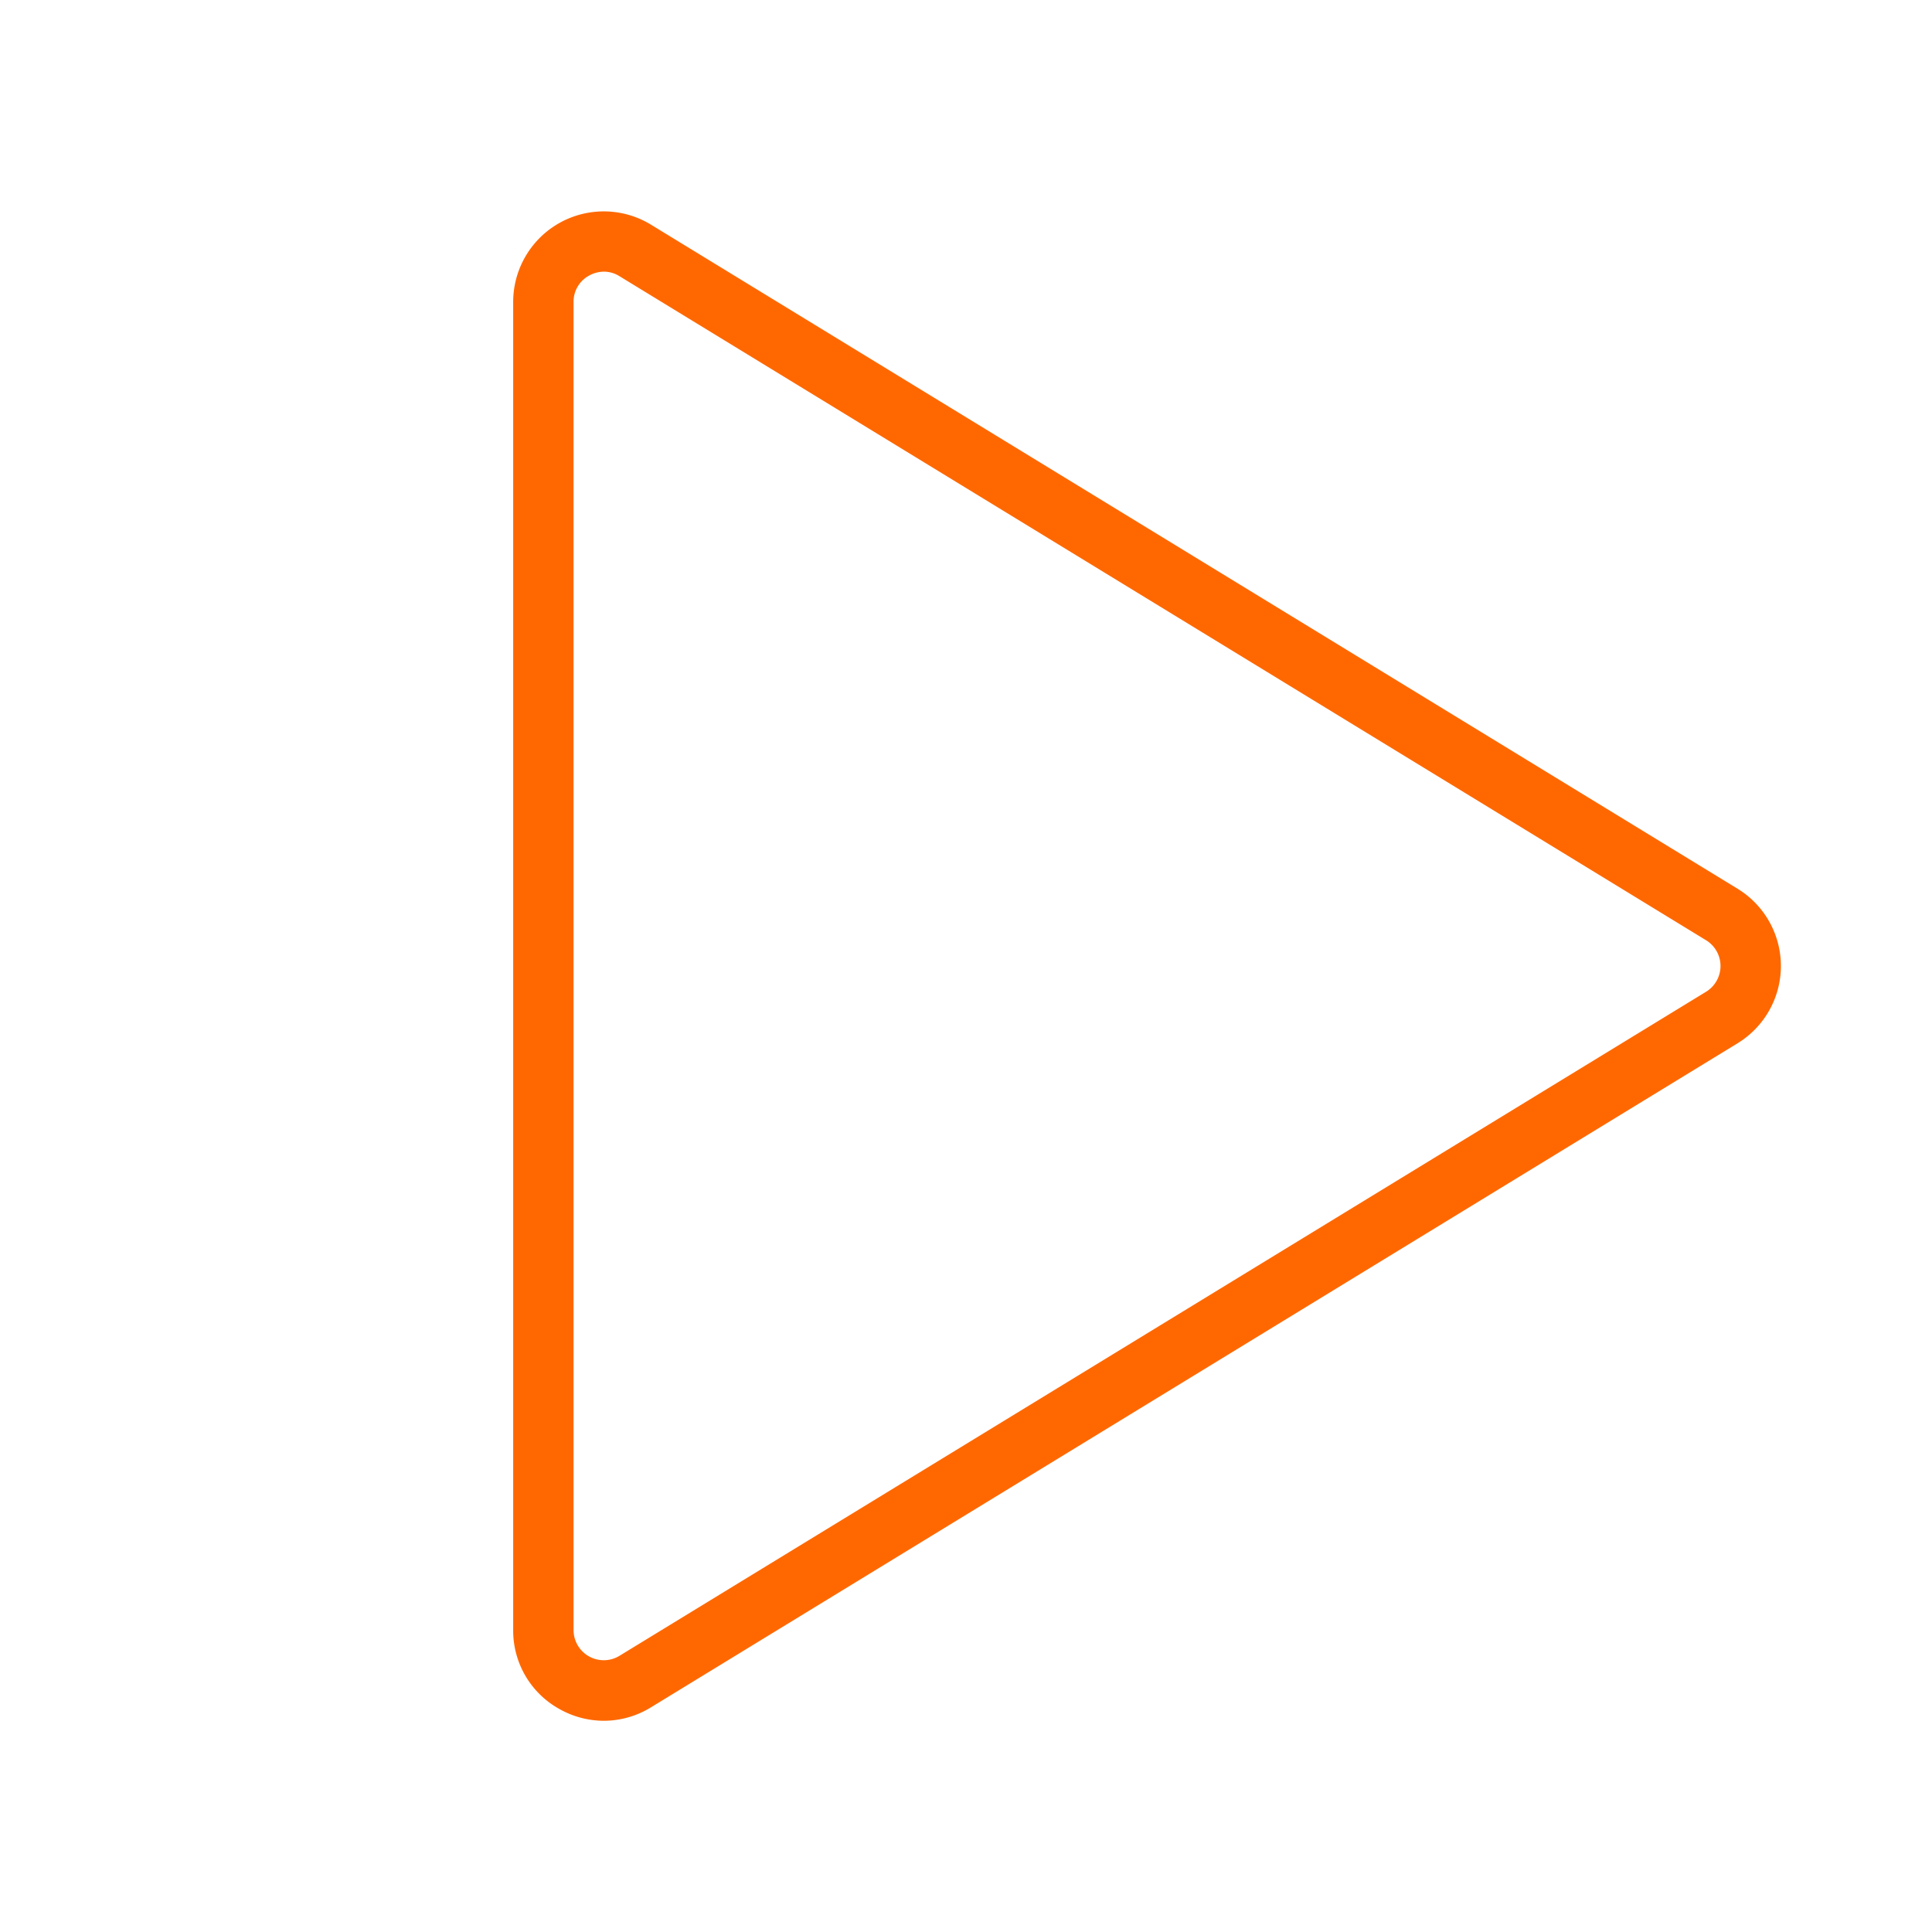 <?xml version="1.0" encoding="utf-8"?>
<svg fill="#ff6801" width="100%" height="100%" viewBox="0 0 256 256" xmlns="http://www.w3.org/2000/svg">
  <path d="M80.006,228.012a11.989,11.989,0,0,1-5.876-1.557A11.86,11.86,0,0,1,68,215.989V40.011A12,12,0,0,1,86.258,29.772l143.977,87.989h0a12,12,0,0,1,0,20.479L86.258,226.228A11.961,11.961,0,0,1,80.006,228.012Zm.02-192.016a4.132,4.132,0,0,0-1.982.527A3.924,3.924,0,0,0,76,40.011V215.989a4,4,0,0,0,6.086,3.413L226.062,131.413a4,4,0,0,0,0-6.826L82.086,36.598A3.9,3.9,0,0,0,80.025,35.996Z"/>
</svg>